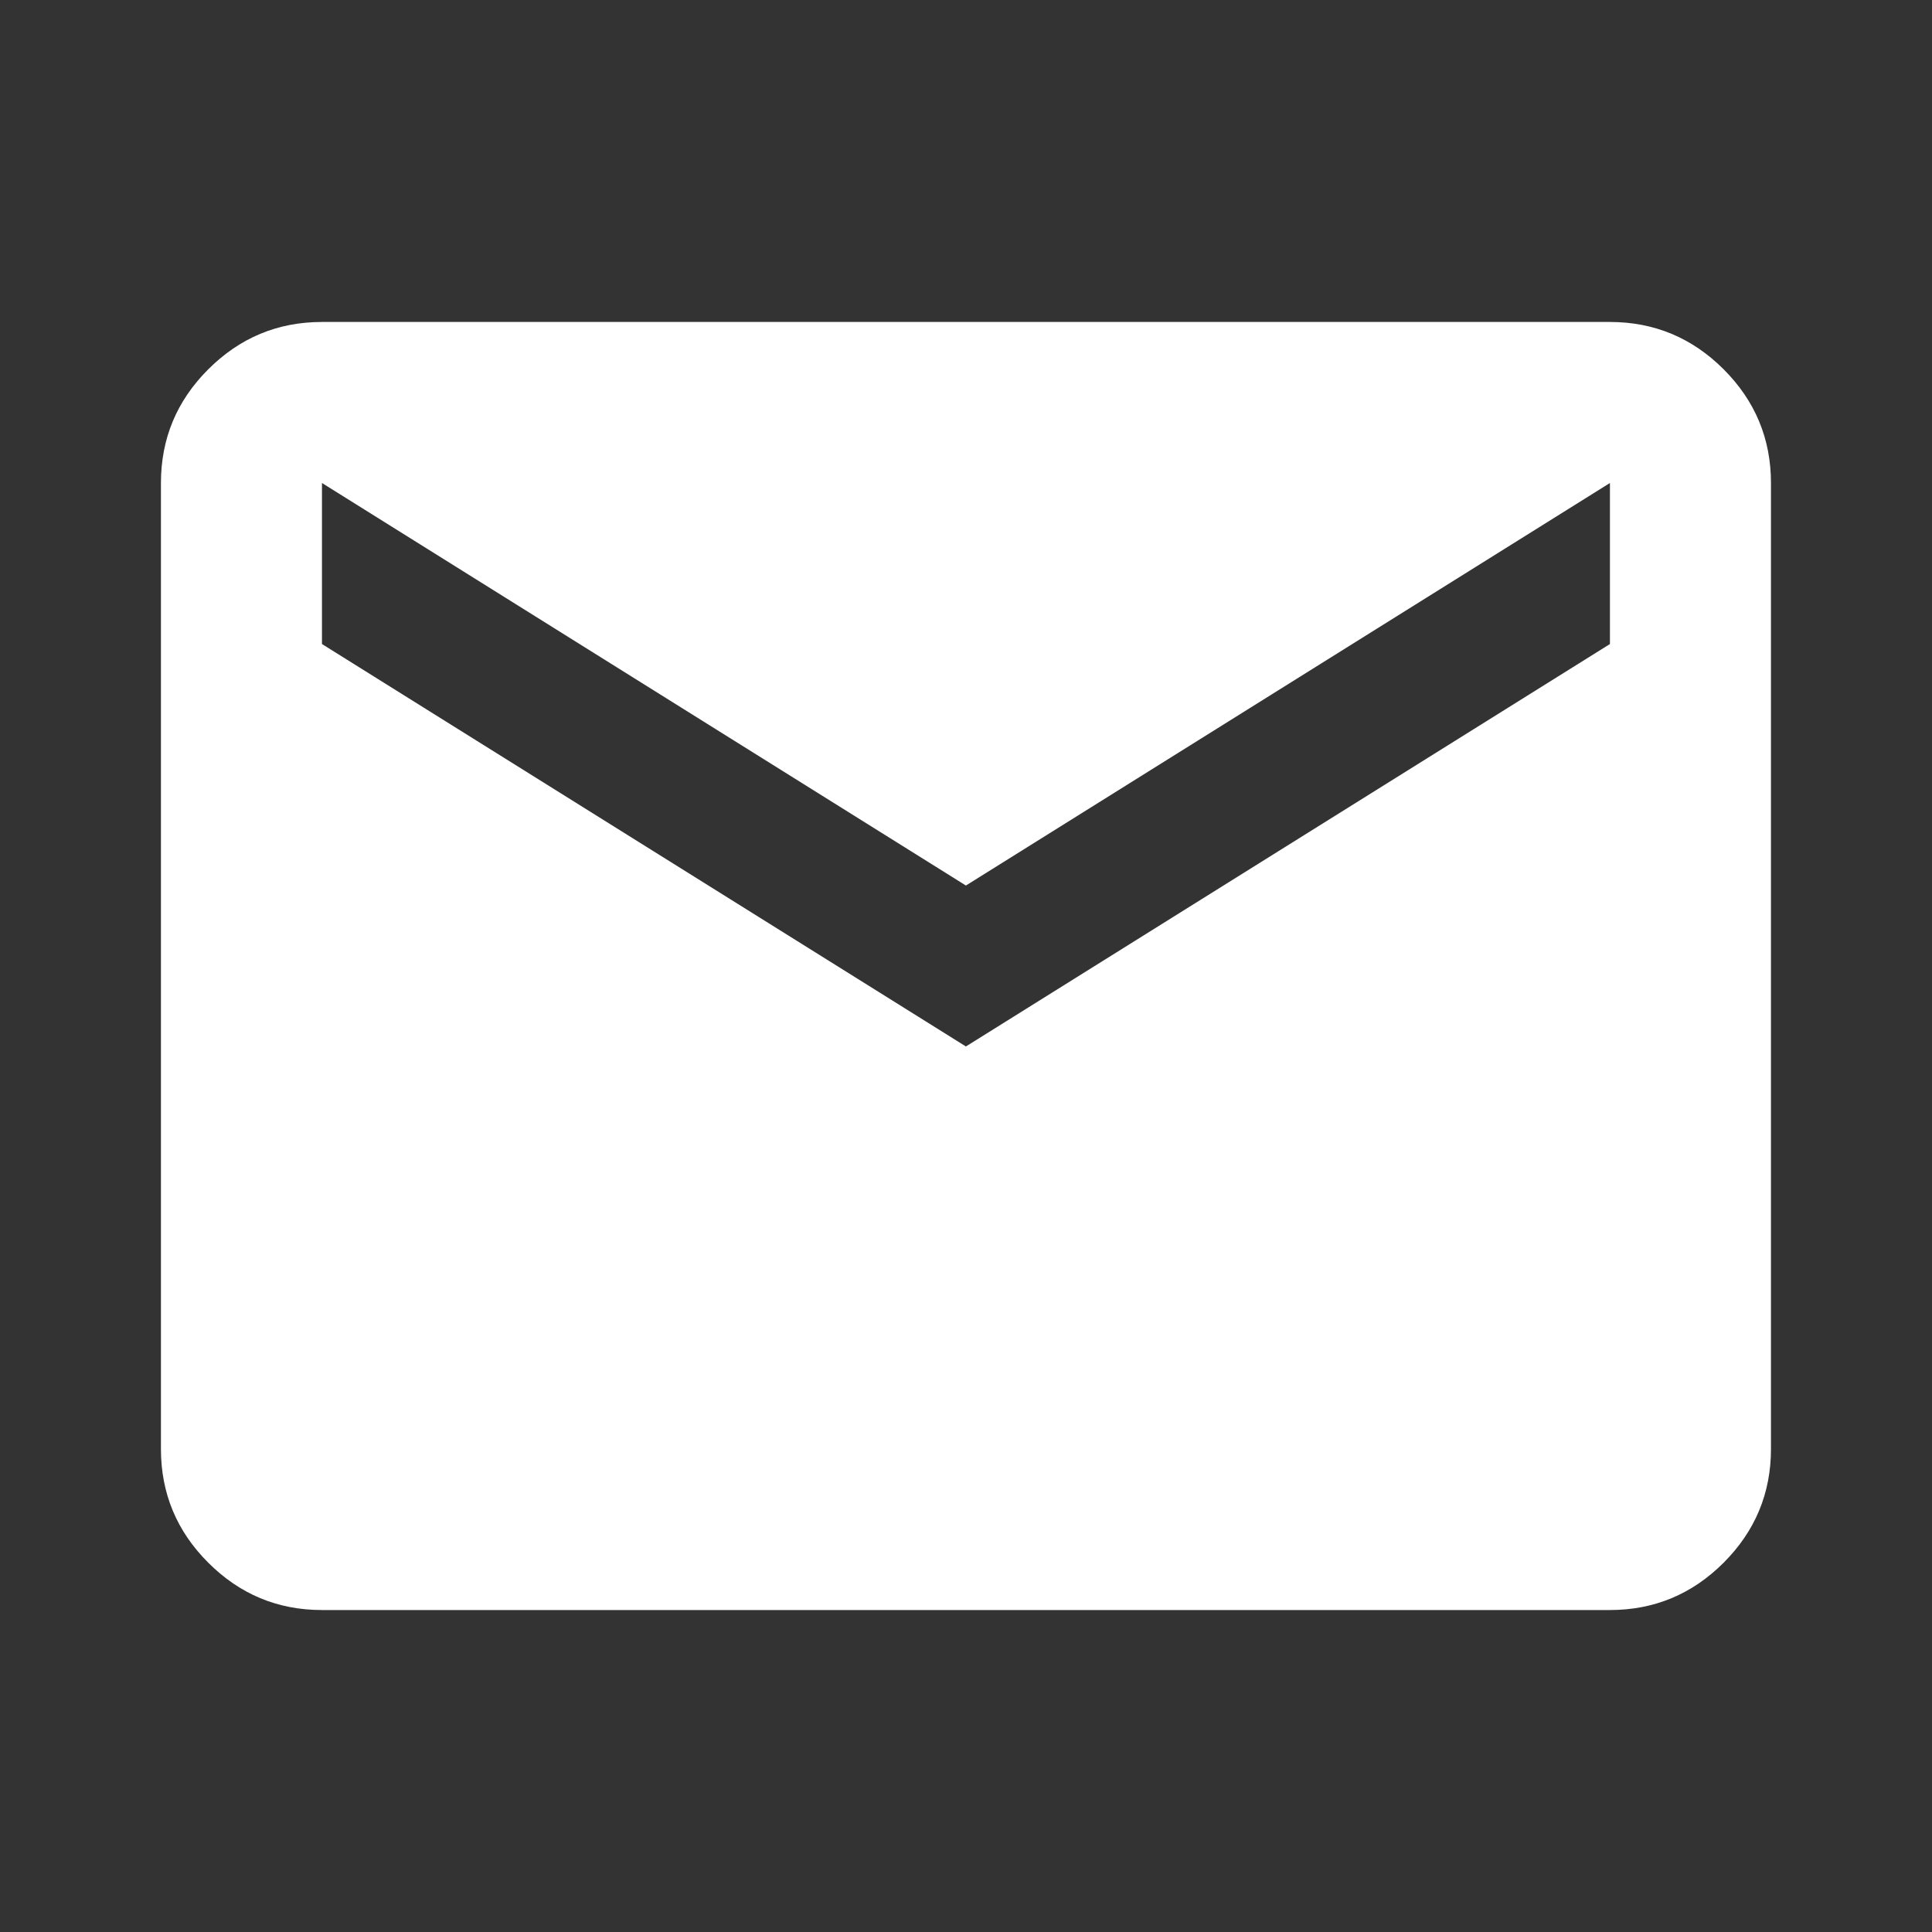 <svg width="20" height="20" viewBox="0 0 20 20" fill="none" xmlns="http://www.w3.org/2000/svg">
<rect x="0" y="0" width="20" height="20" fill="#333333" stroke="none"/>
<mask id="mask0_555_463" style="mask-type:alpha" maskUnits="userSpaceOnUse" x="0" y="0" width="20" height="20">
<rect width="20" height="20" fill="#D9D9D9"/>
</mask>
<g mask="url(#mask0_555_463)">
<path d="M3.333 16.667C2.874 16.667 2.482 16.503 2.156 16.177C1.829 15.851 1.666 15.458 1.666 15V5C1.666 4.542 1.829 4.149 2.156 3.823C2.482 3.497 2.874 3.333 3.333 3.333H16.666C17.124 3.333 17.517 3.497 17.843 3.823C18.169 4.149 18.333 4.542 18.333 5V15C18.333 15.458 18.169 15.851 17.843 16.177C17.517 16.503 17.124 16.667 16.666 16.667H3.333ZM9.999 10.833L16.666 6.667V5L9.999 9.167L3.333 5V6.667L9.999 10.833Z" fill="white"/>
</g>
</svg>
